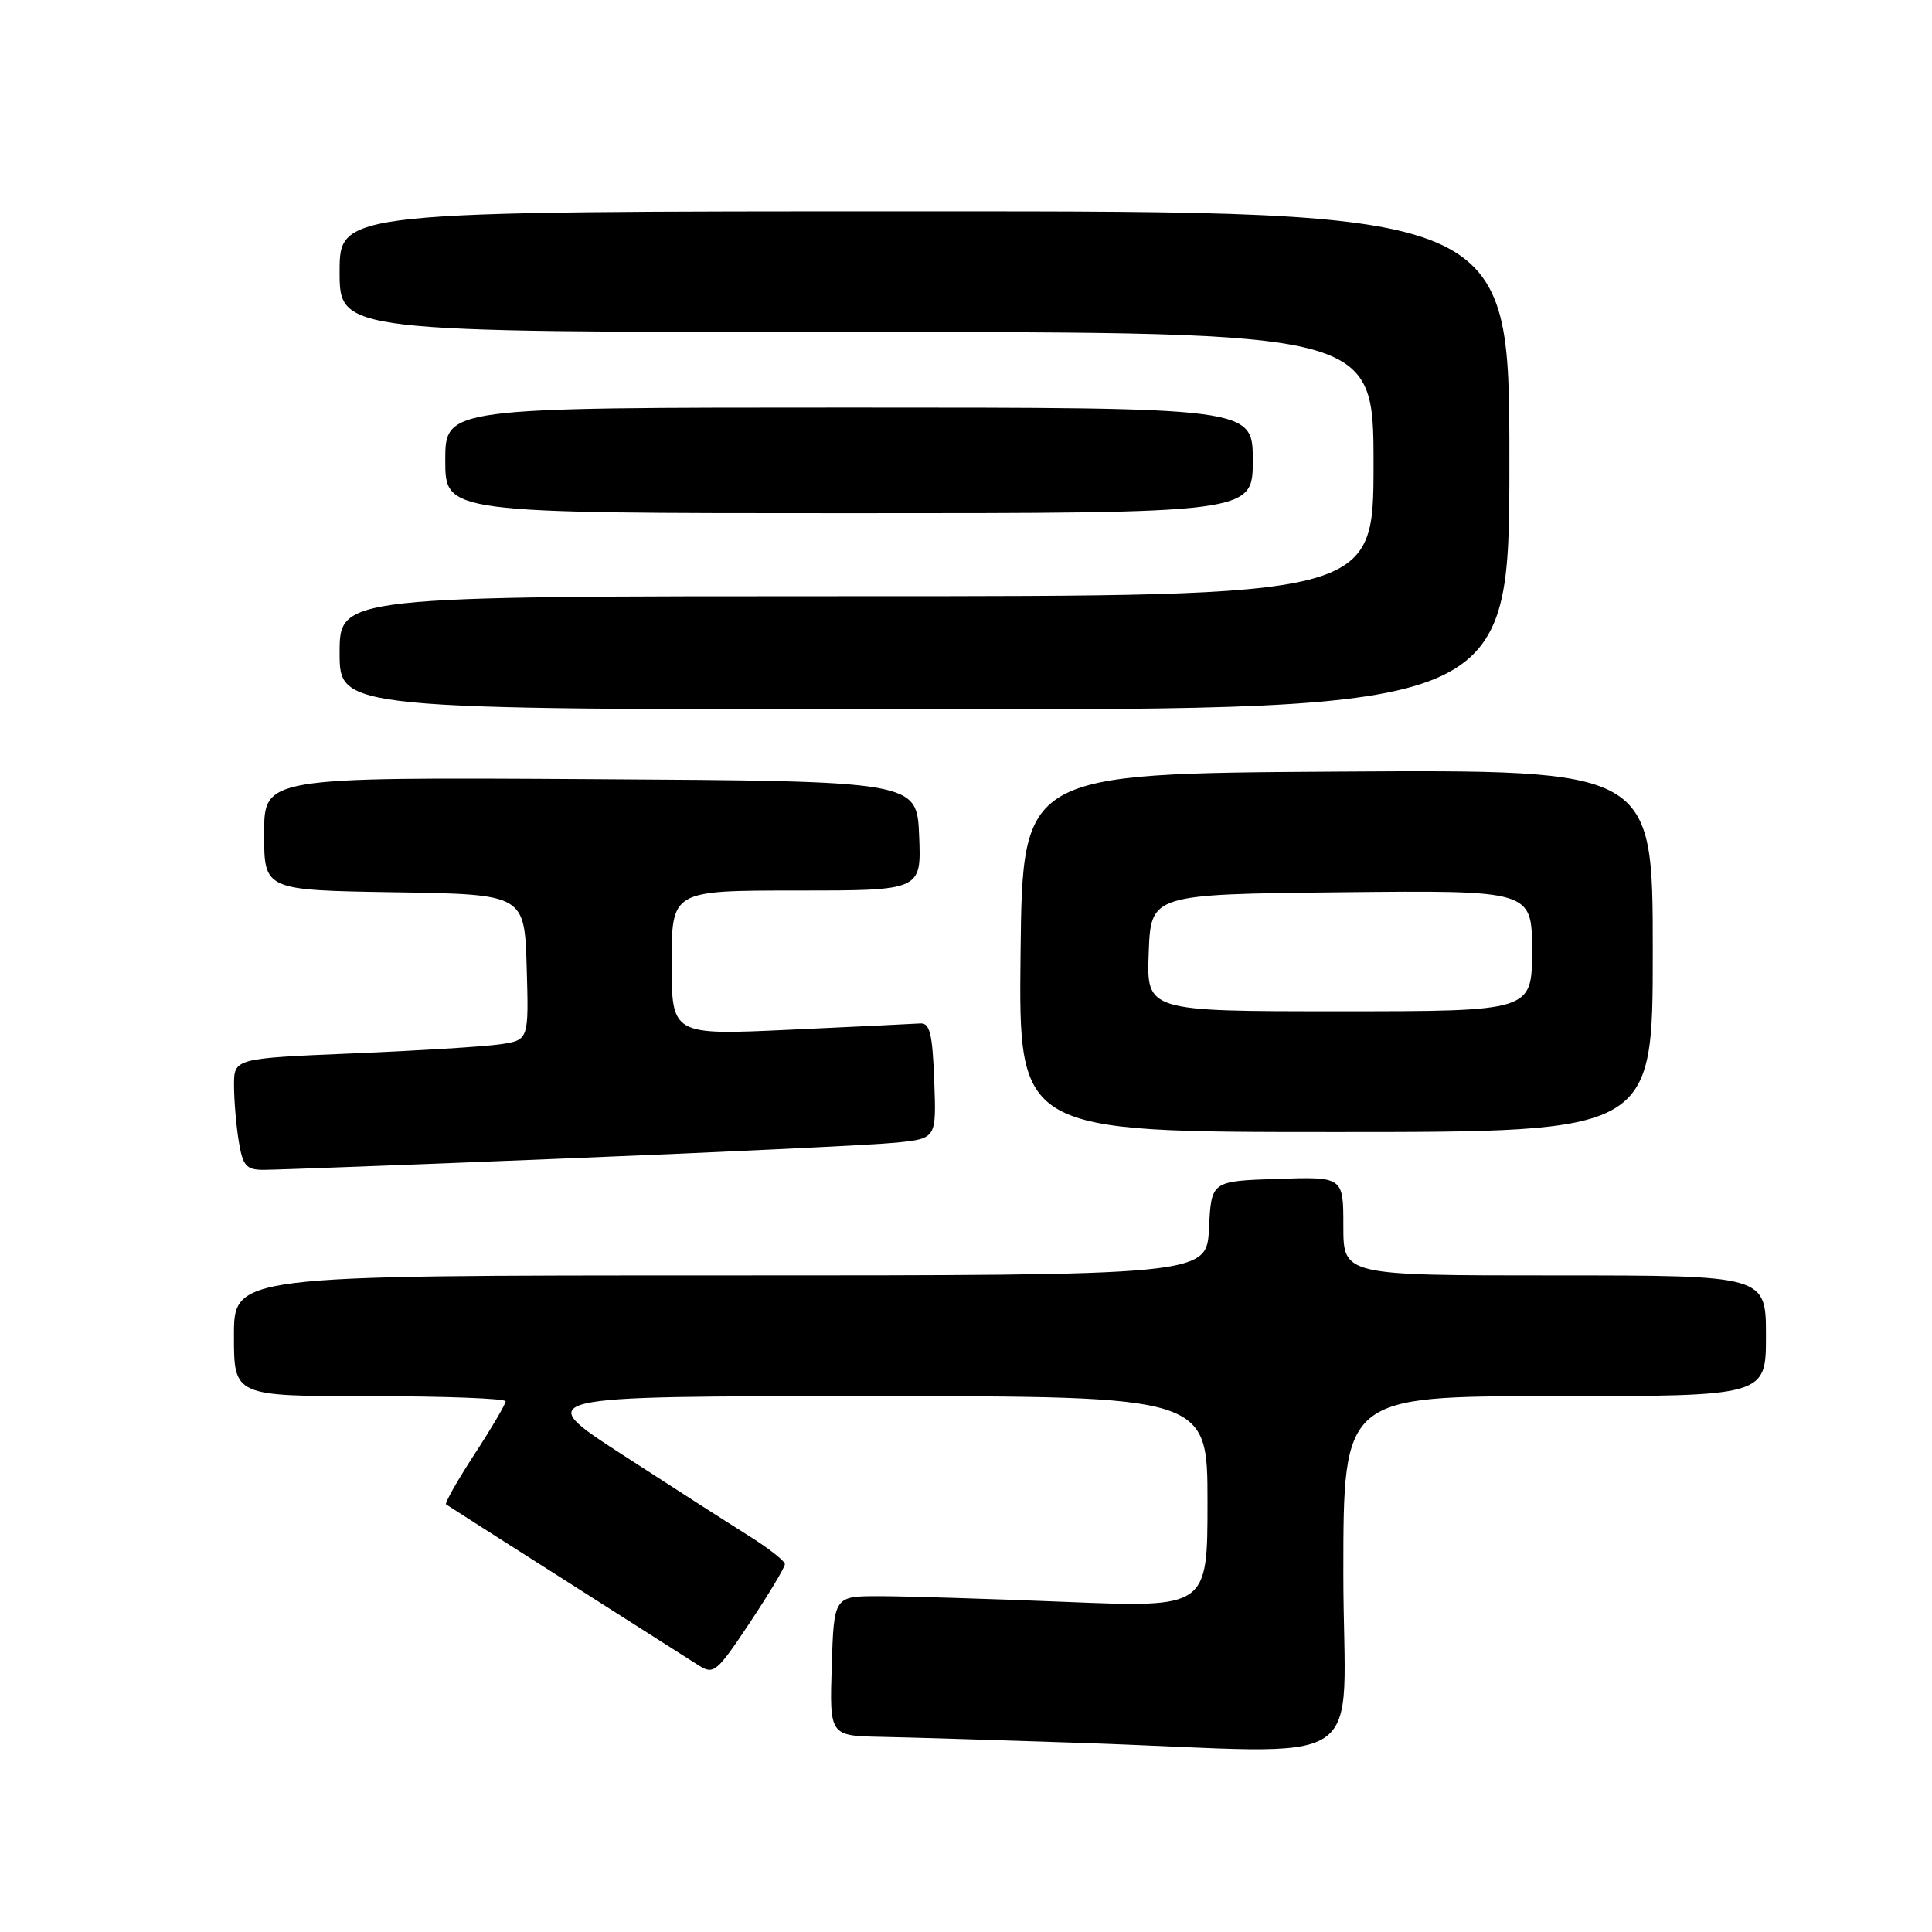 <?xml version="1.0" encoding="UTF-8" standalone="no"?>
<!DOCTYPE svg PUBLIC "-//W3C//DTD SVG 1.1//EN" "http://www.w3.org/Graphics/SVG/1.1/DTD/svg11.dtd" >
<svg xmlns="http://www.w3.org/2000/svg" xmlns:xlink="http://www.w3.org/1999/xlink" version="1.1" viewBox="0 0 256 256">
 <g >
 <path fill="currentColor"
d=" M 178.00 208.50 C 178.00 185.00 178.00 185.00 206.00 185.00 C 234.00 185.00 234.00 185.00 234.00 177.00 C 234.00 169.00 234.00 169.00 206.00 169.00 C 178.00 169.00 178.00 169.00 178.00 162.46 C 178.00 155.92 178.00 155.92 169.25 156.21 C 160.50 156.50 160.50 156.50 160.20 162.75 C 159.90 169.00 159.90 169.00 95.45 169.00 C 31.00 169.00 31.00 169.00 31.00 177.00 C 31.00 185.00 31.00 185.00 49.00 185.00 C 58.90 185.00 67.00 185.31 67.00 185.68 C 67.00 186.05 65.14 189.22 62.86 192.71 C 60.59 196.20 58.90 199.19 59.11 199.34 C 59.33 199.50 66.47 204.06 75.00 209.48 C 83.53 214.90 91.44 219.94 92.59 220.68 C 94.56 221.94 94.98 221.59 99.34 215.03 C 101.91 211.17 104.00 207.68 104.00 207.26 C 104.00 206.84 101.86 205.16 99.25 203.52 C 96.64 201.89 89.10 197.05 82.50 192.77 C 70.50 185.00 70.50 185.00 115.25 185.00 C 160.00 185.00 160.00 185.00 160.00 199.01 C 160.00 213.02 160.00 213.02 141.25 212.26 C 130.94 211.84 119.80 211.50 116.50 211.50 C 110.50 211.50 110.50 211.50 110.21 220.75 C 109.92 230.00 109.92 230.00 116.71 230.14 C 120.45 230.21 132.50 230.58 143.50 230.95 C 182.70 232.29 178.00 235.35 178.00 208.50 Z  M 75.50 153.48 C 96.40 152.64 115.88 151.70 118.79 151.40 C 124.08 150.85 124.08 150.85 123.79 143.17 C 123.56 136.96 123.20 135.52 121.94 135.61 C 121.08 135.67 113.32 136.04 104.69 136.44 C 89.00 137.17 89.00 137.17 89.00 127.59 C 89.00 118.00 89.00 118.00 105.54 118.00 C 122.09 118.00 122.09 118.00 121.79 110.75 C 121.50 103.50 121.50 103.50 78.25 103.24 C 35.00 102.98 35.00 102.98 35.00 110.47 C 35.00 117.95 35.00 117.95 52.25 118.23 C 69.50 118.50 69.50 118.50 69.79 128.16 C 70.07 137.81 70.07 137.81 66.29 138.37 C 64.20 138.68 55.41 139.22 46.75 139.58 C 31.00 140.24 31.00 140.24 31.01 143.87 C 31.02 145.87 31.30 149.19 31.64 151.25 C 32.17 154.47 32.63 155.00 34.88 155.01 C 36.32 155.02 54.60 154.33 75.50 153.48 Z  M 219.00 125.99 C 219.00 101.98 219.00 101.98 177.25 102.24 C 135.50 102.50 135.50 102.50 135.23 126.25 C 134.96 150.00 134.96 150.00 176.98 150.00 C 219.00 150.00 219.00 150.00 219.00 125.99 Z  M 200.00 61.00 C 200.00 28.00 200.00 28.00 122.50 28.00 C 45.00 28.00 45.00 28.00 45.00 36.00 C 45.00 44.00 45.00 44.00 113.50 44.00 C 182.00 44.00 182.00 44.00 182.00 61.50 C 182.00 79.00 182.00 79.00 113.50 79.00 C 45.00 79.00 45.00 79.00 45.00 86.50 C 45.00 94.00 45.00 94.00 122.50 94.00 C 200.00 94.00 200.00 94.00 200.00 61.00 Z  M 166.00 61.00 C 166.00 54.00 166.00 54.00 112.50 54.00 C 59.00 54.00 59.00 54.00 59.00 61.00 C 59.00 68.00 59.00 68.00 112.50 68.00 C 166.00 68.00 166.00 68.00 166.00 61.00 Z  M 152.21 126.25 C 152.50 118.50 152.50 118.50 177.75 118.23 C 203.00 117.97 203.00 117.97 203.00 125.98 C 203.00 134.00 203.00 134.00 177.46 134.00 C 151.92 134.00 151.92 134.00 152.21 126.25 Z "/>
</g>
</svg>